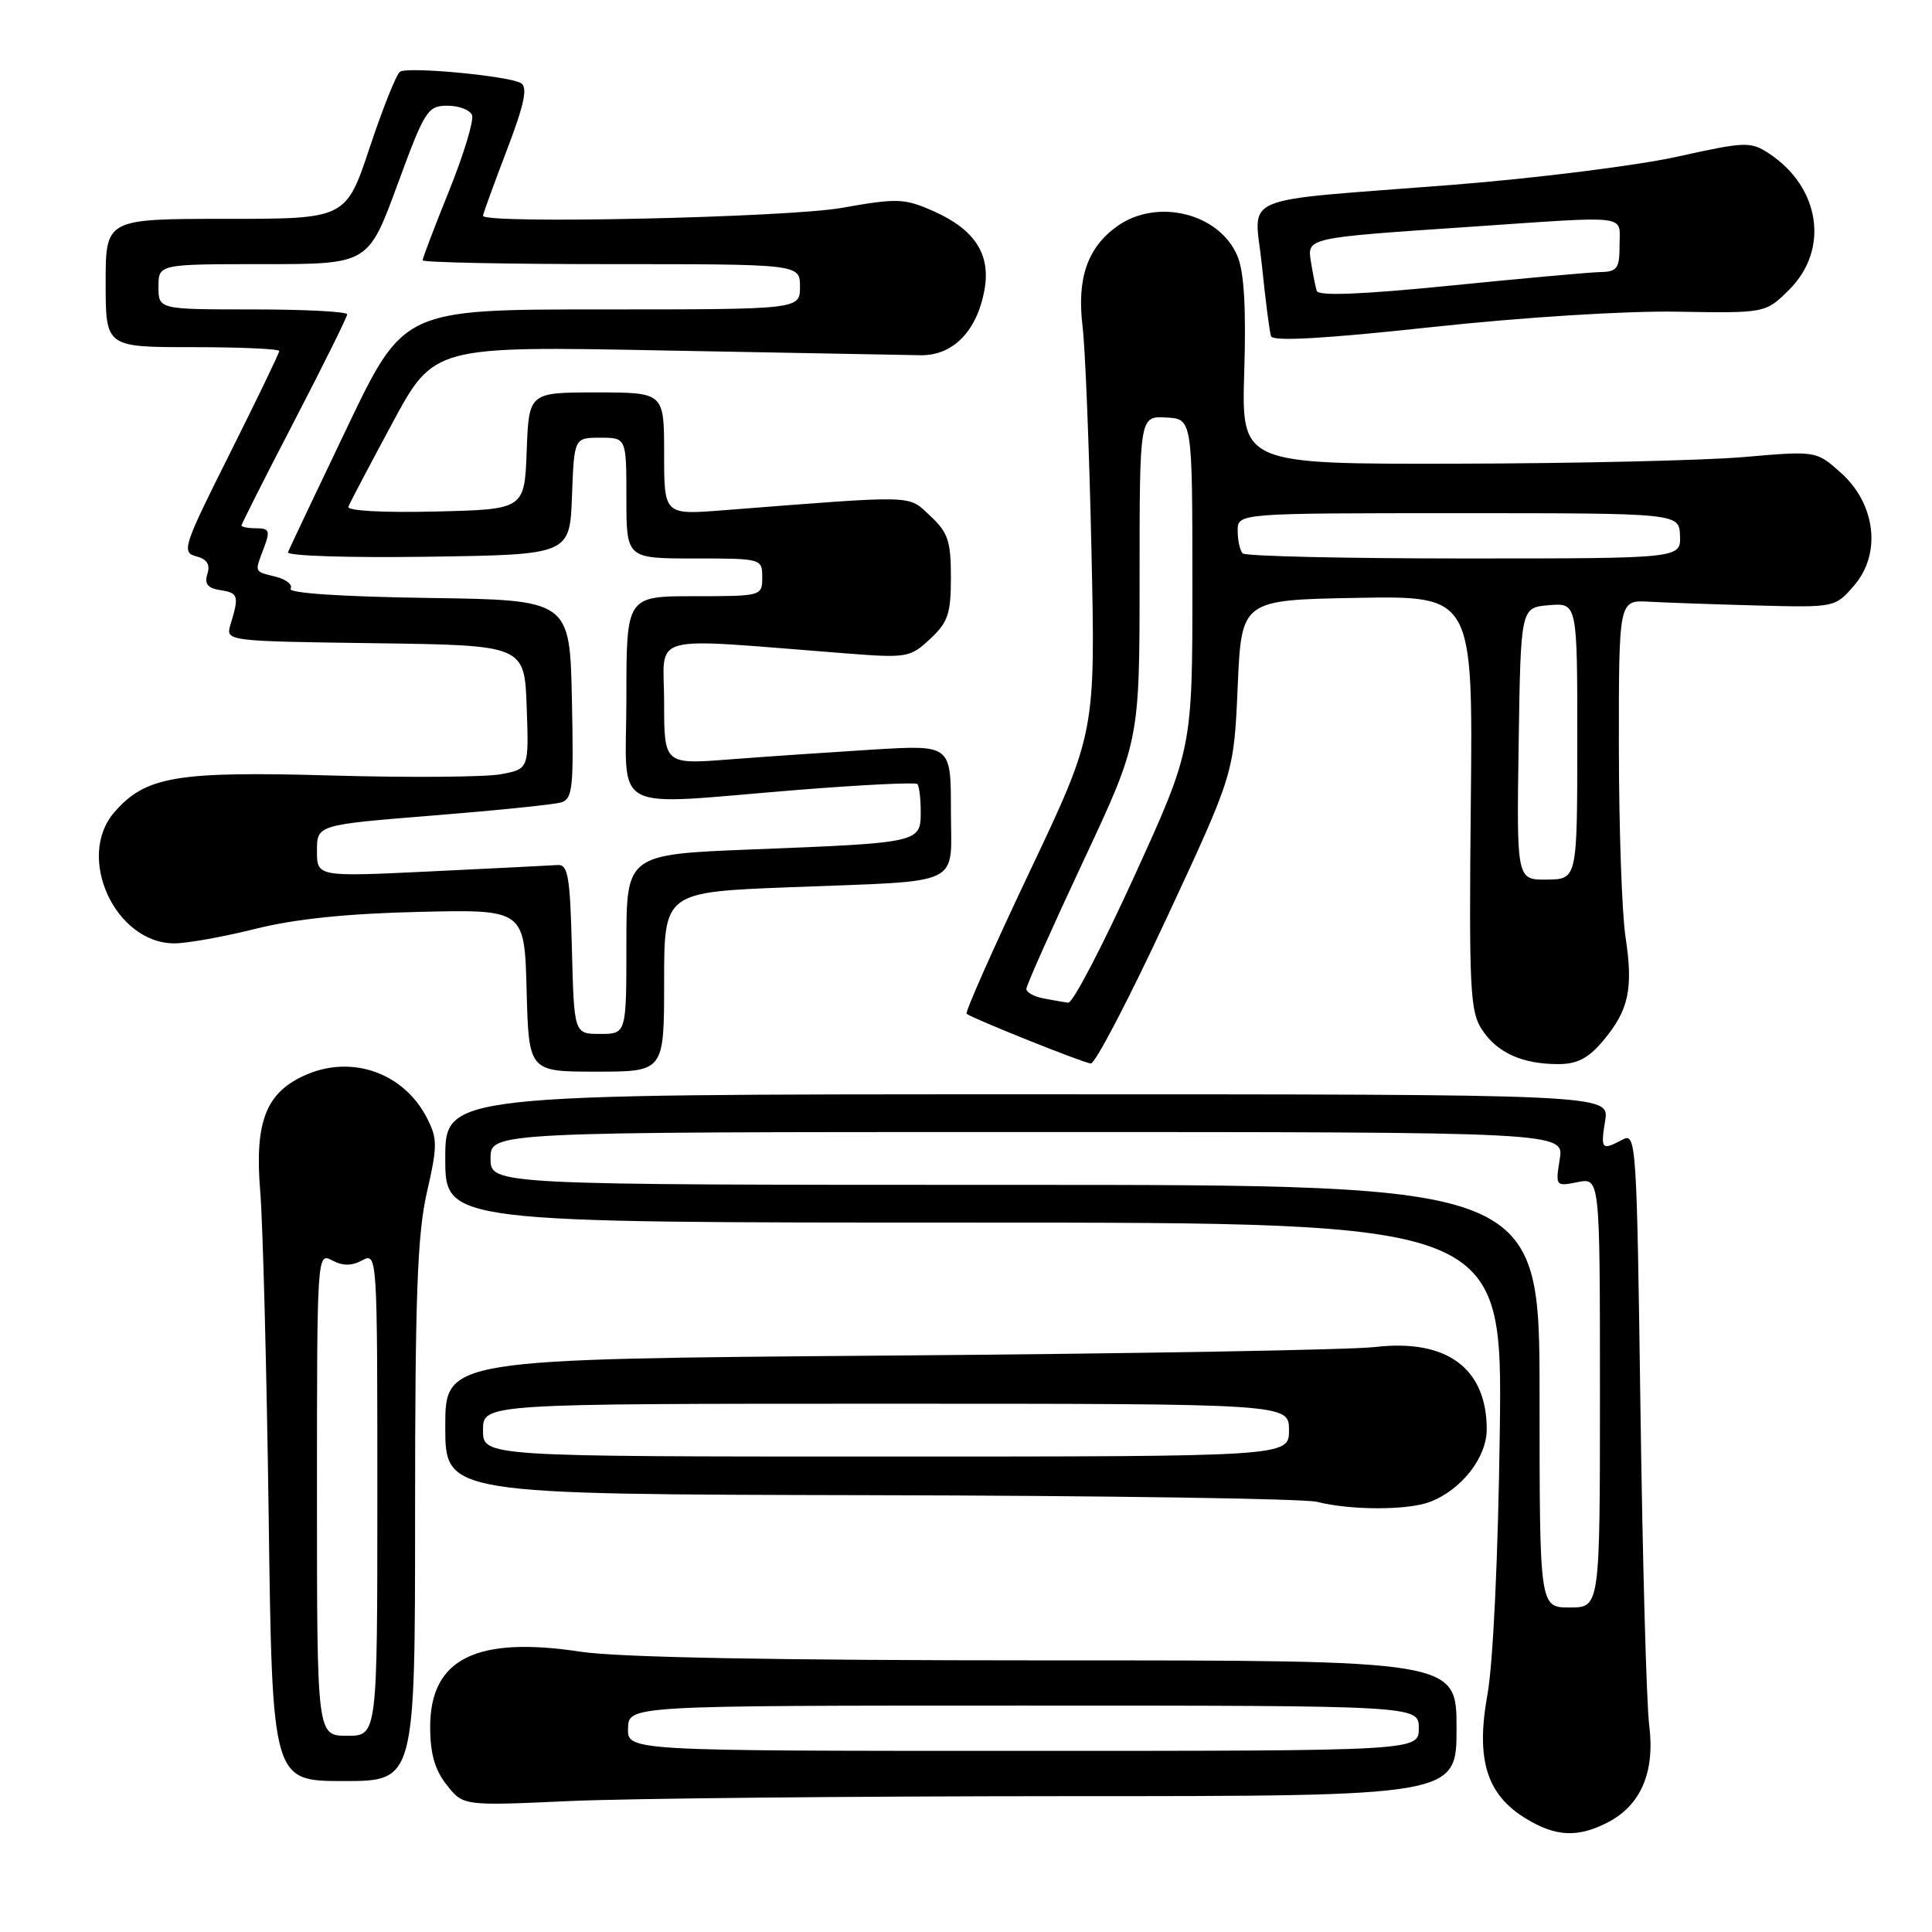 <?xml version="1.0" encoding="UTF-8" standalone="no"?>
<!DOCTYPE svg PUBLIC "-//W3C//DTD SVG 1.1//EN" "http://www.w3.org/Graphics/SVG/1.1/DTD/svg11.dtd" >
<svg xmlns="http://www.w3.org/2000/svg" xmlns:xlink="http://www.w3.org/1999/xlink" version="1.1" viewBox="0 0 256 256">
 <g >
 <path fill="currentColor"
d=" M 213.03 241.48 C 217.43 239.21 219.31 234.81 218.53 228.63 C 218.17 225.81 217.65 206.96 217.37 186.75 C 216.88 151.26 216.80 150.03 215.00 151.00 C 212.23 152.48 212.07 152.32 212.69 148.50 C 213.26 145.00 213.26 145.00 136.13 145.00 C 59.00 145.00 59.00 145.00 59.00 153.50 C 59.00 162.00 59.00 162.00 129.04 162.00 C 199.09 162.00 199.09 162.00 198.73 189.75 C 198.51 206.24 197.85 220.37 197.09 224.56 C 195.54 233.15 196.98 237.80 202.19 240.97 C 206.15 243.39 209.08 243.52 213.03 241.48 Z  M 141.25 238.00 C 193.00 238.00 193.00 238.00 193.00 229.00 C 193.00 220.00 193.00 220.00 138.75 220.01 C 102.83 220.01 81.94 219.62 76.93 218.86 C 63.10 216.76 57.00 219.80 57.00 228.82 C 57.00 232.36 57.61 234.51 59.19 236.51 C 61.38 239.29 61.38 239.29 75.44 238.65 C 83.17 238.30 112.79 238.01 141.25 238.00 Z  M 55.00 200.45 C 55.00 171.80 55.30 163.56 56.56 158.02 C 57.99 151.77 57.98 150.87 56.54 148.08 C 53.52 142.24 46.81 139.80 40.75 142.33 C 35.28 144.62 33.71 148.50 34.48 157.85 C 34.83 162.06 35.33 181.36 35.60 200.75 C 36.07 236.00 36.07 236.00 45.54 236.00 C 55.00 236.00 55.00 236.00 55.00 200.45 Z  M 189.47 199.01 C 193.64 197.43 197.00 193.13 197.00 189.40 C 197.00 181.28 191.68 177.37 182.16 178.49 C 179.05 178.86 150.06 179.37 117.75 179.62 C 59.00 180.08 59.00 180.08 59.00 189.04 C 59.00 198.00 59.00 198.00 115.25 198.12 C 146.19 198.18 172.85 198.58 174.50 199.00 C 178.95 200.13 186.51 200.14 189.47 199.01 Z  M 88.00 130.11 C 88.00 118.21 88.00 118.21 104.75 117.56 C 128.07 116.65 126.00 117.65 126.00 107.33 C 126.00 98.70 126.00 98.70 115.73 99.32 C 110.09 99.67 101.54 100.25 96.73 100.62 C 88.00 101.30 88.00 101.30 88.00 93.02 C 88.00 83.75 85.22 84.50 112.00 86.57 C 120.18 87.21 120.60 87.13 123.25 84.66 C 125.62 82.45 126.00 81.32 126.00 76.50 C 126.00 71.68 125.62 70.55 123.25 68.35 C 120.24 65.55 121.80 65.59 95.75 67.62 C 88.00 68.22 88.00 68.22 88.00 60.11 C 88.00 52.00 88.00 52.00 79.04 52.00 C 70.08 52.00 70.08 52.00 69.79 59.75 C 69.50 67.50 69.50 67.50 57.66 67.78 C 50.77 67.95 45.96 67.68 46.16 67.15 C 46.35 66.64 48.98 61.65 52.00 56.04 C 57.50 45.85 57.50 45.85 88.00 46.44 C 104.78 46.76 120.08 47.04 122.00 47.07 C 126.26 47.12 129.42 43.91 130.43 38.51 C 131.33 33.73 129.20 30.42 123.67 27.97 C 119.81 26.27 118.91 26.24 111.50 27.55 C 104.24 28.83 64.00 29.71 64.00 28.59 C 64.00 28.36 65.41 24.48 67.13 19.97 C 69.47 13.85 69.95 11.59 69.04 11.02 C 67.49 10.07 54.14 8.80 53.01 9.50 C 52.54 9.78 50.74 14.29 49.00 19.51 C 45.84 29.00 45.84 29.00 29.92 29.00 C 14.00 29.00 14.00 29.00 14.00 37.50 C 14.00 46.00 14.00 46.00 25.50 46.00 C 31.82 46.00 37.00 46.23 37.00 46.51 C 37.00 46.80 34.05 52.91 30.45 60.10 C 24.29 72.38 24.03 73.19 25.98 73.71 C 27.43 74.08 27.88 74.79 27.48 76.05 C 27.06 77.38 27.52 77.94 29.21 78.20 C 31.58 78.56 31.70 78.96 30.55 82.73 C 29.88 84.96 29.88 84.96 49.69 85.23 C 69.50 85.50 69.50 85.50 69.79 93.70 C 70.08 101.89 70.08 101.89 66.37 102.59 C 64.33 102.97 54.27 103.05 44.02 102.76 C 23.35 102.17 19.28 102.86 15.14 107.64 C 10.01 113.56 15.26 125.00 23.10 125.00 C 24.79 125.00 29.62 124.13 33.83 123.08 C 39.05 121.77 45.97 121.05 55.50 120.83 C 69.50 120.50 69.50 120.50 69.78 131.25 C 70.07 142.00 70.07 142.00 79.03 142.00 C 88.00 142.00 88.00 142.00 88.00 130.11 Z  M 154.54 121.75 C 163.50 102.50 163.50 102.50 164.00 91.00 C 164.50 79.50 164.50 79.50 179.83 79.22 C 195.17 78.95 195.17 78.95 194.89 106.35 C 194.64 131.04 194.79 134.02 196.36 136.42 C 198.37 139.49 201.70 141.00 206.48 141.00 C 208.98 141.00 210.47 140.23 212.41 137.92 C 215.82 133.87 216.44 131.02 215.39 124.17 C 214.91 121.05 214.52 109.72 214.51 99.00 C 214.50 79.50 214.50 79.50 218.50 79.73 C 220.70 79.85 227.15 80.08 232.83 80.23 C 243.15 80.50 243.16 80.50 245.69 77.57 C 249.32 73.36 248.54 66.77 243.93 62.65 C 240.66 59.73 240.66 59.73 231.08 60.56 C 225.81 61.01 208.68 61.41 193.00 61.44 C 164.50 61.50 164.50 61.50 164.87 49.25 C 165.13 40.88 164.85 36.04 163.98 33.96 C 161.62 28.26 153.34 26.20 148.04 29.97 C 144.10 32.78 142.68 36.87 143.44 43.20 C 143.80 46.11 144.33 59.43 144.62 72.80 C 145.16 97.10 145.16 97.10 136.41 115.55 C 131.60 125.69 127.85 134.15 128.08 134.33 C 128.90 134.98 143.52 140.83 144.54 140.92 C 145.11 140.96 149.61 132.34 154.54 121.75 Z  M 222.23 41.30 C 233.95 41.50 233.95 41.50 237.10 38.36 C 242.43 33.04 241.18 24.79 234.39 20.33 C 231.94 18.73 231.29 18.76 222.15 20.78 C 216.84 21.95 203.50 23.62 192.50 24.49 C 163.23 26.79 166.24 25.51 167.22 35.26 C 167.68 39.79 168.22 43.97 168.42 44.55 C 168.67 45.27 175.51 44.88 189.64 43.35 C 201.75 42.04 215.42 41.18 222.23 41.30 Z  M 204.00 185.00 C 204.00 157.00 204.00 157.00 134.50 157.00 C 65.00 157.00 65.00 157.00 65.00 153.50 C 65.00 150.00 65.00 150.00 136.13 150.00 C 207.26 150.00 207.26 150.00 206.67 153.62 C 206.10 157.18 206.13 157.22 209.04 156.64 C 212.00 156.05 212.00 156.05 212.00 184.53 C 212.00 213.00 212.00 213.00 208.00 213.00 C 204.00 213.00 204.00 213.00 204.00 185.00 Z  M 83.22 229.00 C 83.30 226.00 83.30 226.00 135.65 226.00 C 188.00 226.00 188.00 226.00 188.00 229.00 C 188.00 232.00 188.00 232.00 135.57 232.00 C 83.13 232.00 83.13 232.00 83.22 229.00 Z  M 42.00 197.96 C 42.00 166.24 42.02 165.94 44.00 167.00 C 45.42 167.76 46.58 167.76 48.00 167.00 C 49.98 165.94 50.00 166.24 50.00 197.96 C 50.00 230.00 50.00 230.00 46.00 230.00 C 42.00 230.00 42.00 230.00 42.00 197.96 Z  M 64.00 189.50 C 64.00 186.00 64.00 186.00 117.40 186.00 C 170.80 186.00 170.80 186.00 170.80 189.50 C 170.80 193.00 170.80 193.00 117.40 193.00 C 64.00 193.00 64.00 193.00 64.00 189.50 Z  M 75.78 125.75 C 75.54 116.14 75.27 114.52 73.89 114.62 C 73.01 114.68 65.47 115.06 57.14 115.46 C 42.00 116.19 42.00 116.19 42.00 112.75 C 42.00 109.30 42.00 109.30 57.25 108.07 C 65.64 107.40 73.30 106.62 74.28 106.34 C 75.89 105.89 76.03 104.58 75.78 92.67 C 75.50 79.50 75.50 79.50 56.70 79.23 C 45.18 79.06 38.14 78.59 38.50 78.01 C 38.82 77.49 37.94 76.77 36.54 76.42 C 33.62 75.69 33.71 75.91 34.98 72.57 C 35.82 70.35 35.68 70.00 33.98 70.00 C 32.89 70.00 32.00 69.83 32.00 69.63 C 32.00 69.43 35.15 63.19 39.00 55.78 C 42.85 48.36 46.00 42.01 46.00 41.65 C 46.00 41.29 40.38 41.00 33.50 41.00 C 21.00 41.00 21.00 41.00 21.00 38.00 C 21.00 35.00 21.00 35.00 34.90 35.00 C 48.79 35.00 48.79 35.00 52.65 24.51 C 56.28 14.62 56.66 14.01 59.28 14.01 C 60.81 14.00 62.28 14.57 62.55 15.26 C 62.81 15.96 61.45 20.45 59.52 25.25 C 57.58 30.05 56.00 34.20 56.00 34.49 C 56.00 34.77 67.25 35.00 81.00 35.00 C 106.00 35.00 106.00 35.00 106.00 38.00 C 106.00 41.00 106.00 41.00 79.74 41.00 C 53.48 41.00 53.48 41.00 45.99 56.65 C 41.87 65.25 38.35 72.69 38.16 73.17 C 37.97 73.66 46.17 73.92 56.66 73.77 C 75.50 73.50 75.50 73.50 75.79 65.75 C 76.08 58.00 76.08 58.00 79.54 58.00 C 83.00 58.00 83.00 58.00 83.00 66.00 C 83.00 74.00 83.00 74.00 92.00 74.00 C 100.93 74.00 101.00 74.02 101.00 76.50 C 101.00 78.98 100.93 79.00 92.00 79.00 C 83.00 79.00 83.00 79.00 83.00 92.50 C 83.00 108.17 80.27 106.71 105.80 104.66 C 114.22 103.99 121.31 103.64 121.55 103.89 C 121.80 104.13 122.00 105.80 122.00 107.59 C 122.00 111.65 121.90 111.68 99.75 112.55 C 83.00 113.21 83.00 113.21 83.00 125.11 C 83.00 137.00 83.00 137.00 79.53 137.00 C 76.07 137.00 76.07 137.00 75.78 125.75 Z  M 138.25 132.29 C 137.01 132.06 136.00 131.49 136.00 131.03 C 136.00 130.57 139.38 123.00 143.50 114.20 C 151.00 98.20 151.00 98.20 151.00 76.67 C 151.00 55.14 151.00 55.14 154.50 55.32 C 157.99 55.50 157.99 55.50 158.00 77.36 C 158.00 99.22 158.00 99.22 150.30 116.11 C 146.07 125.40 142.13 132.94 141.55 132.86 C 140.97 132.79 139.49 132.53 138.25 132.29 Z  M 201.23 98.55 C 201.50 80.50 201.50 80.50 205.25 80.19 C 209.00 79.88 209.00 79.88 209.00 98.19 C 208.99 116.50 208.99 116.50 204.98 116.55 C 200.96 116.60 200.96 116.60 201.23 98.55 Z  M 164.67 73.33 C 164.30 72.97 164.00 71.62 164.00 70.33 C 164.00 68.00 164.00 68.00 193.25 68.00 C 222.50 68.00 222.50 68.00 222.61 71.00 C 222.71 74.00 222.71 74.00 194.02 74.00 C 178.24 74.00 165.03 73.70 164.67 73.33 Z  M 174.47 38.54 C 174.30 37.97 173.96 36.27 173.72 34.77 C 173.19 31.47 172.92 31.53 195.00 30.04 C 216.29 28.59 214.60 28.38 214.60 32.50 C 214.60 35.57 214.29 36.01 212.05 36.05 C 210.65 36.08 201.69 36.89 192.14 37.85 C 180.40 39.02 174.68 39.25 174.47 38.54 Z "/>
</g>
</svg>